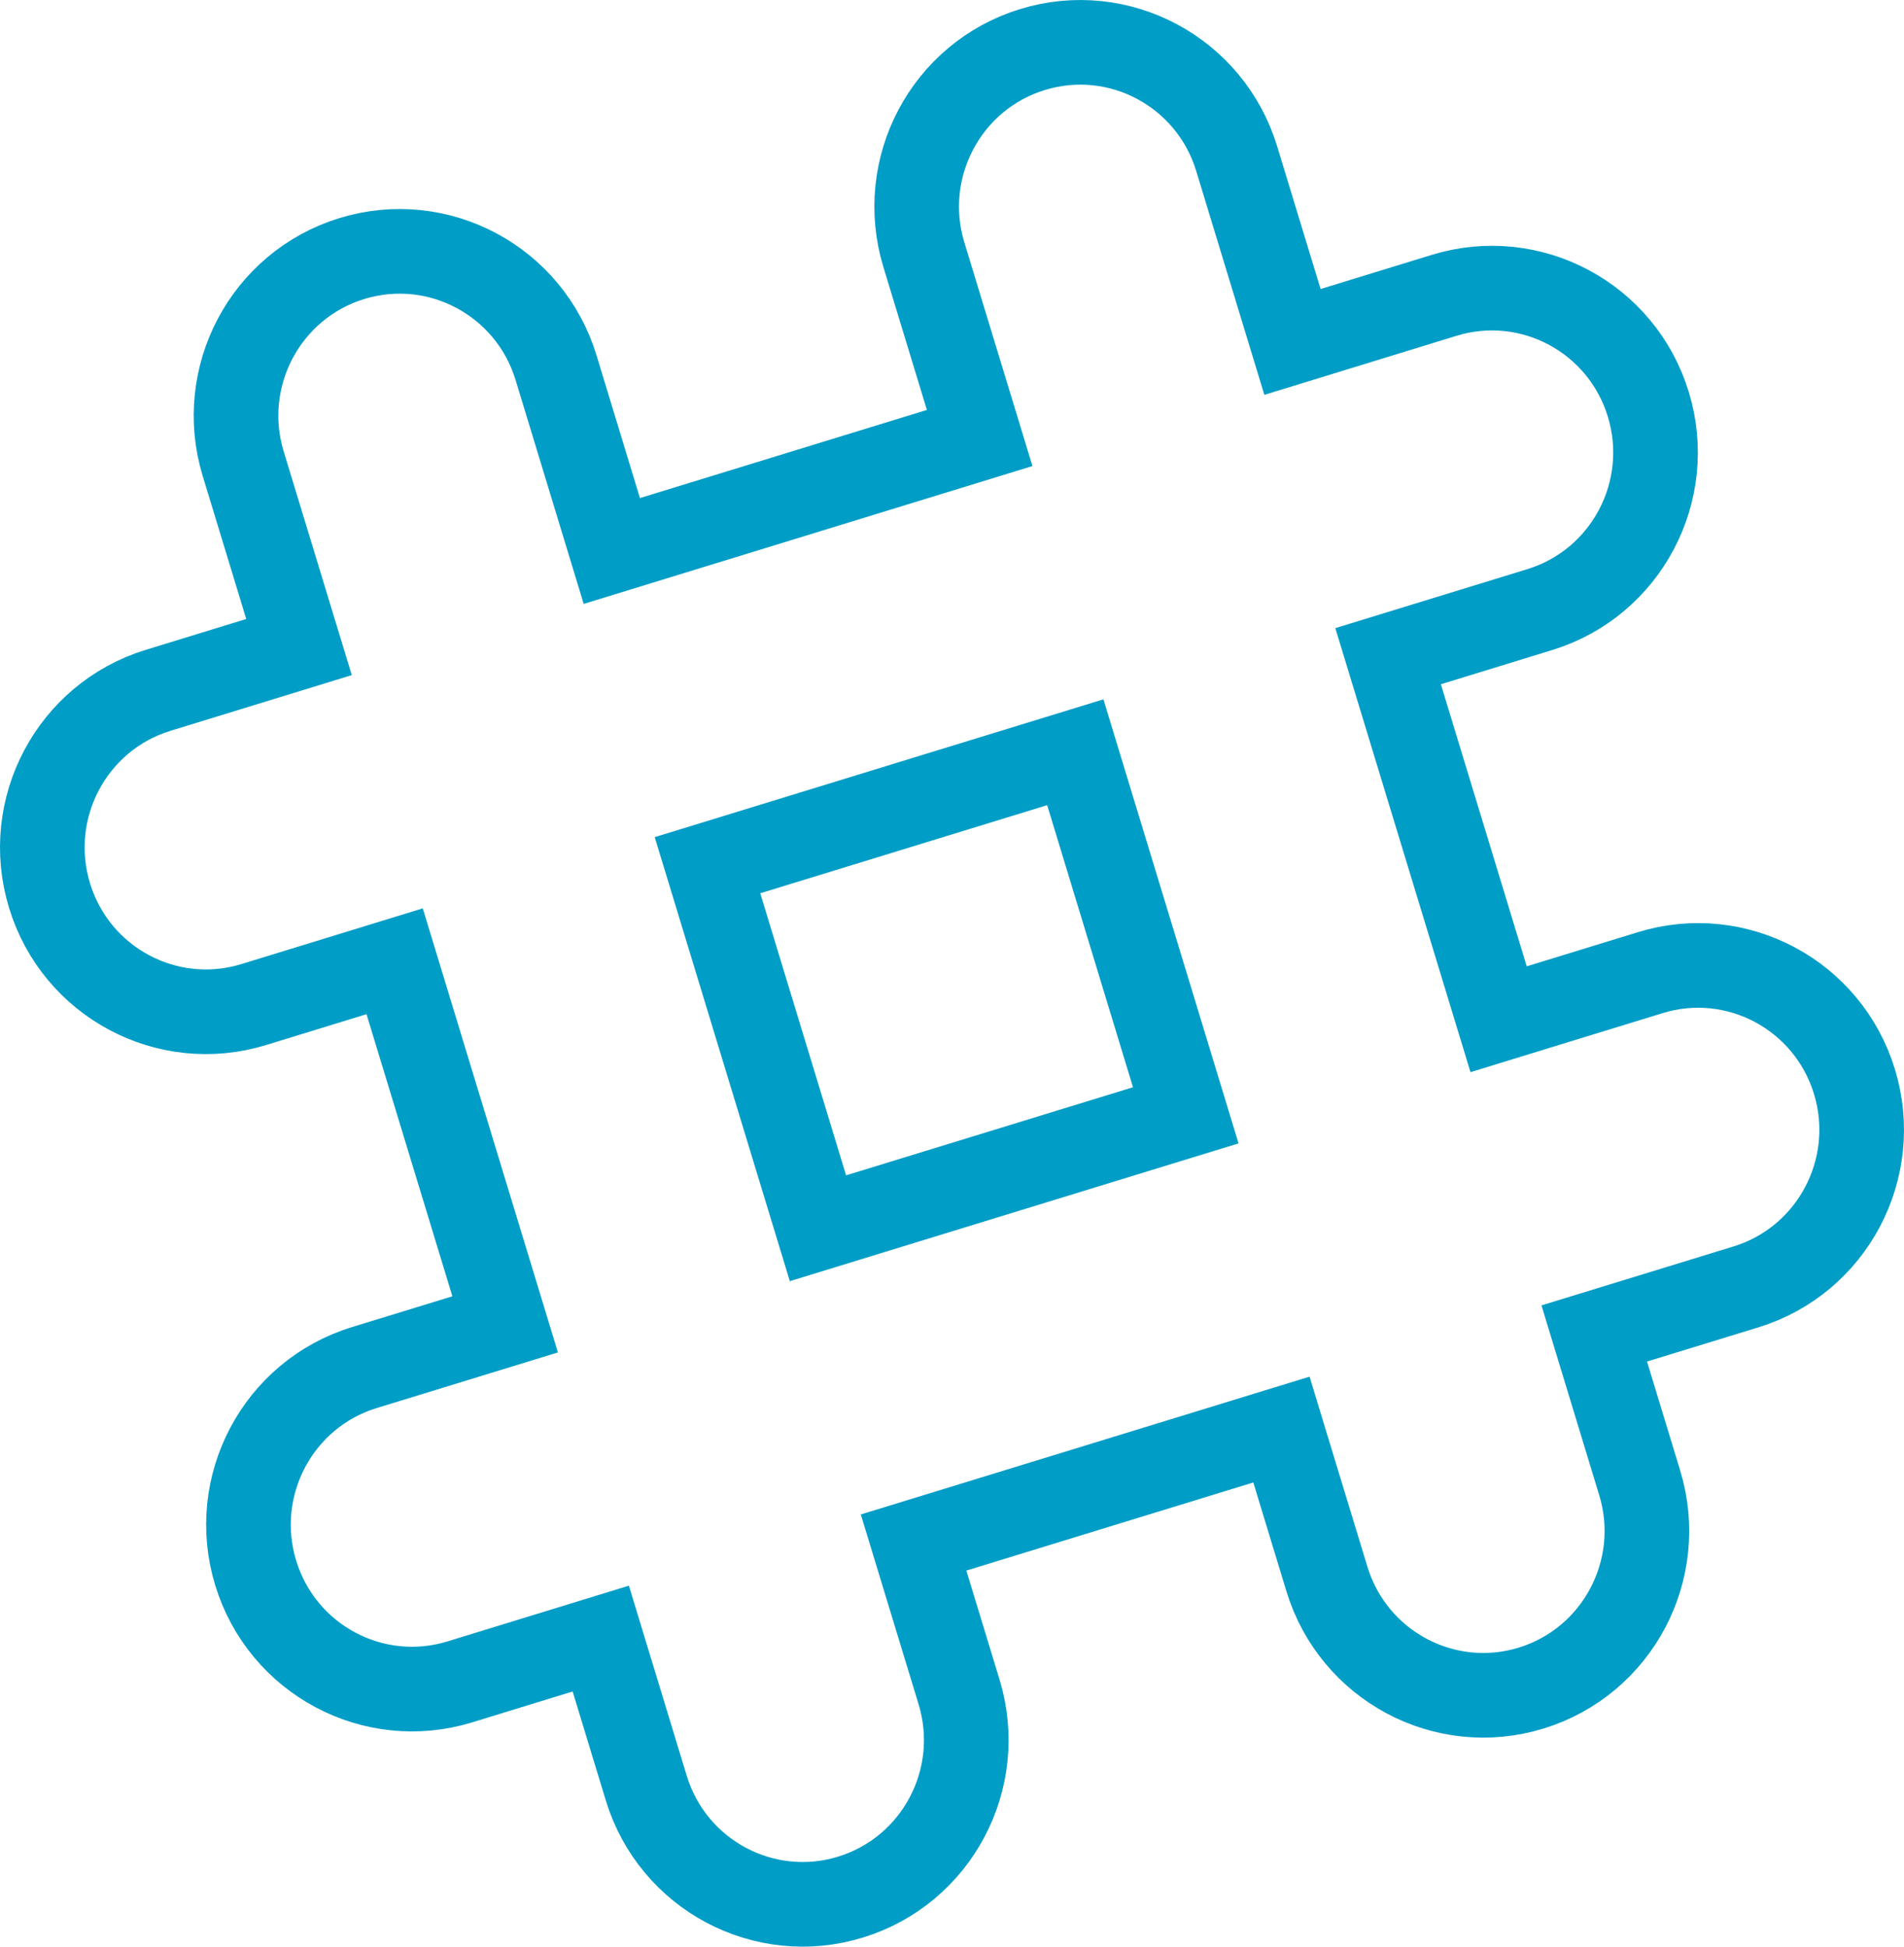 <?xml version="1.0" encoding="UTF-8" standalone="no"?>
<svg width="45px" height="46px" viewBox="0 0 45 46" version="1.1" xmlns="http://www.w3.org/2000/svg" xmlns:xlink="http://www.w3.org/1999/xlink">
    <title>Icon Slack</title>
    <g id="Support" stroke="none" stroke-width="1" fill="none" fill-rule="evenodd">
        <g id="Support-Copy-3" transform="translate(-288, -516)" stroke="#009dc7" stroke-width="2">
            <path d="M323.419,540.085 L320.807,531.506 L324.392,530.405 C326.433,529.778 327.582,527.607 326.958,525.557 C326.334,523.506 324.173,522.352 322.131,522.979 L318.547,524.08 L317.228,519.748 C316.604,517.698 314.443,516.544 312.401,517.171 C310.36,517.798 309.211,519.968 309.835,522.019 L311.154,526.35 L302.46,529.02 L301.142,524.688 C300.518,522.638 298.357,521.483 296.315,522.11 C294.273,522.737 293.124,524.908 293.748,526.958 L295.067,531.29 L291.736,532.313 C289.695,532.94 288.546,535.11 289.17,537.161 C289.794,539.211 291.955,540.365 293.997,539.738 L297.327,538.715 L299.939,547.295 L296.608,548.317 C294.567,548.944 293.418,551.115 294.042,553.165 C294.666,555.216 296.827,556.37 298.869,555.743 L302.199,554.72 L303.274,558.252 C303.898,560.302 306.059,561.456 308.101,560.829 C310.143,560.202 311.292,558.032 310.667,555.981 L309.592,552.45 L318.286,549.781 L319.361,553.312 C319.985,555.362 322.146,556.517 324.187,555.89 C326.229,555.263 327.378,553.092 326.754,551.042 L325.679,547.51 L329.264,546.41 C331.305,545.783 332.454,543.612 331.83,541.562 C331.206,539.511 329.045,538.357 327.003,538.984 L323.419,540.085 Z M316.025,542.355 L313.414,533.776 L304.721,536.445 L307.332,545.024 L316.025,542.355 Z" id="Stroke-3"></path>
        </g>
    </g>
</svg>
